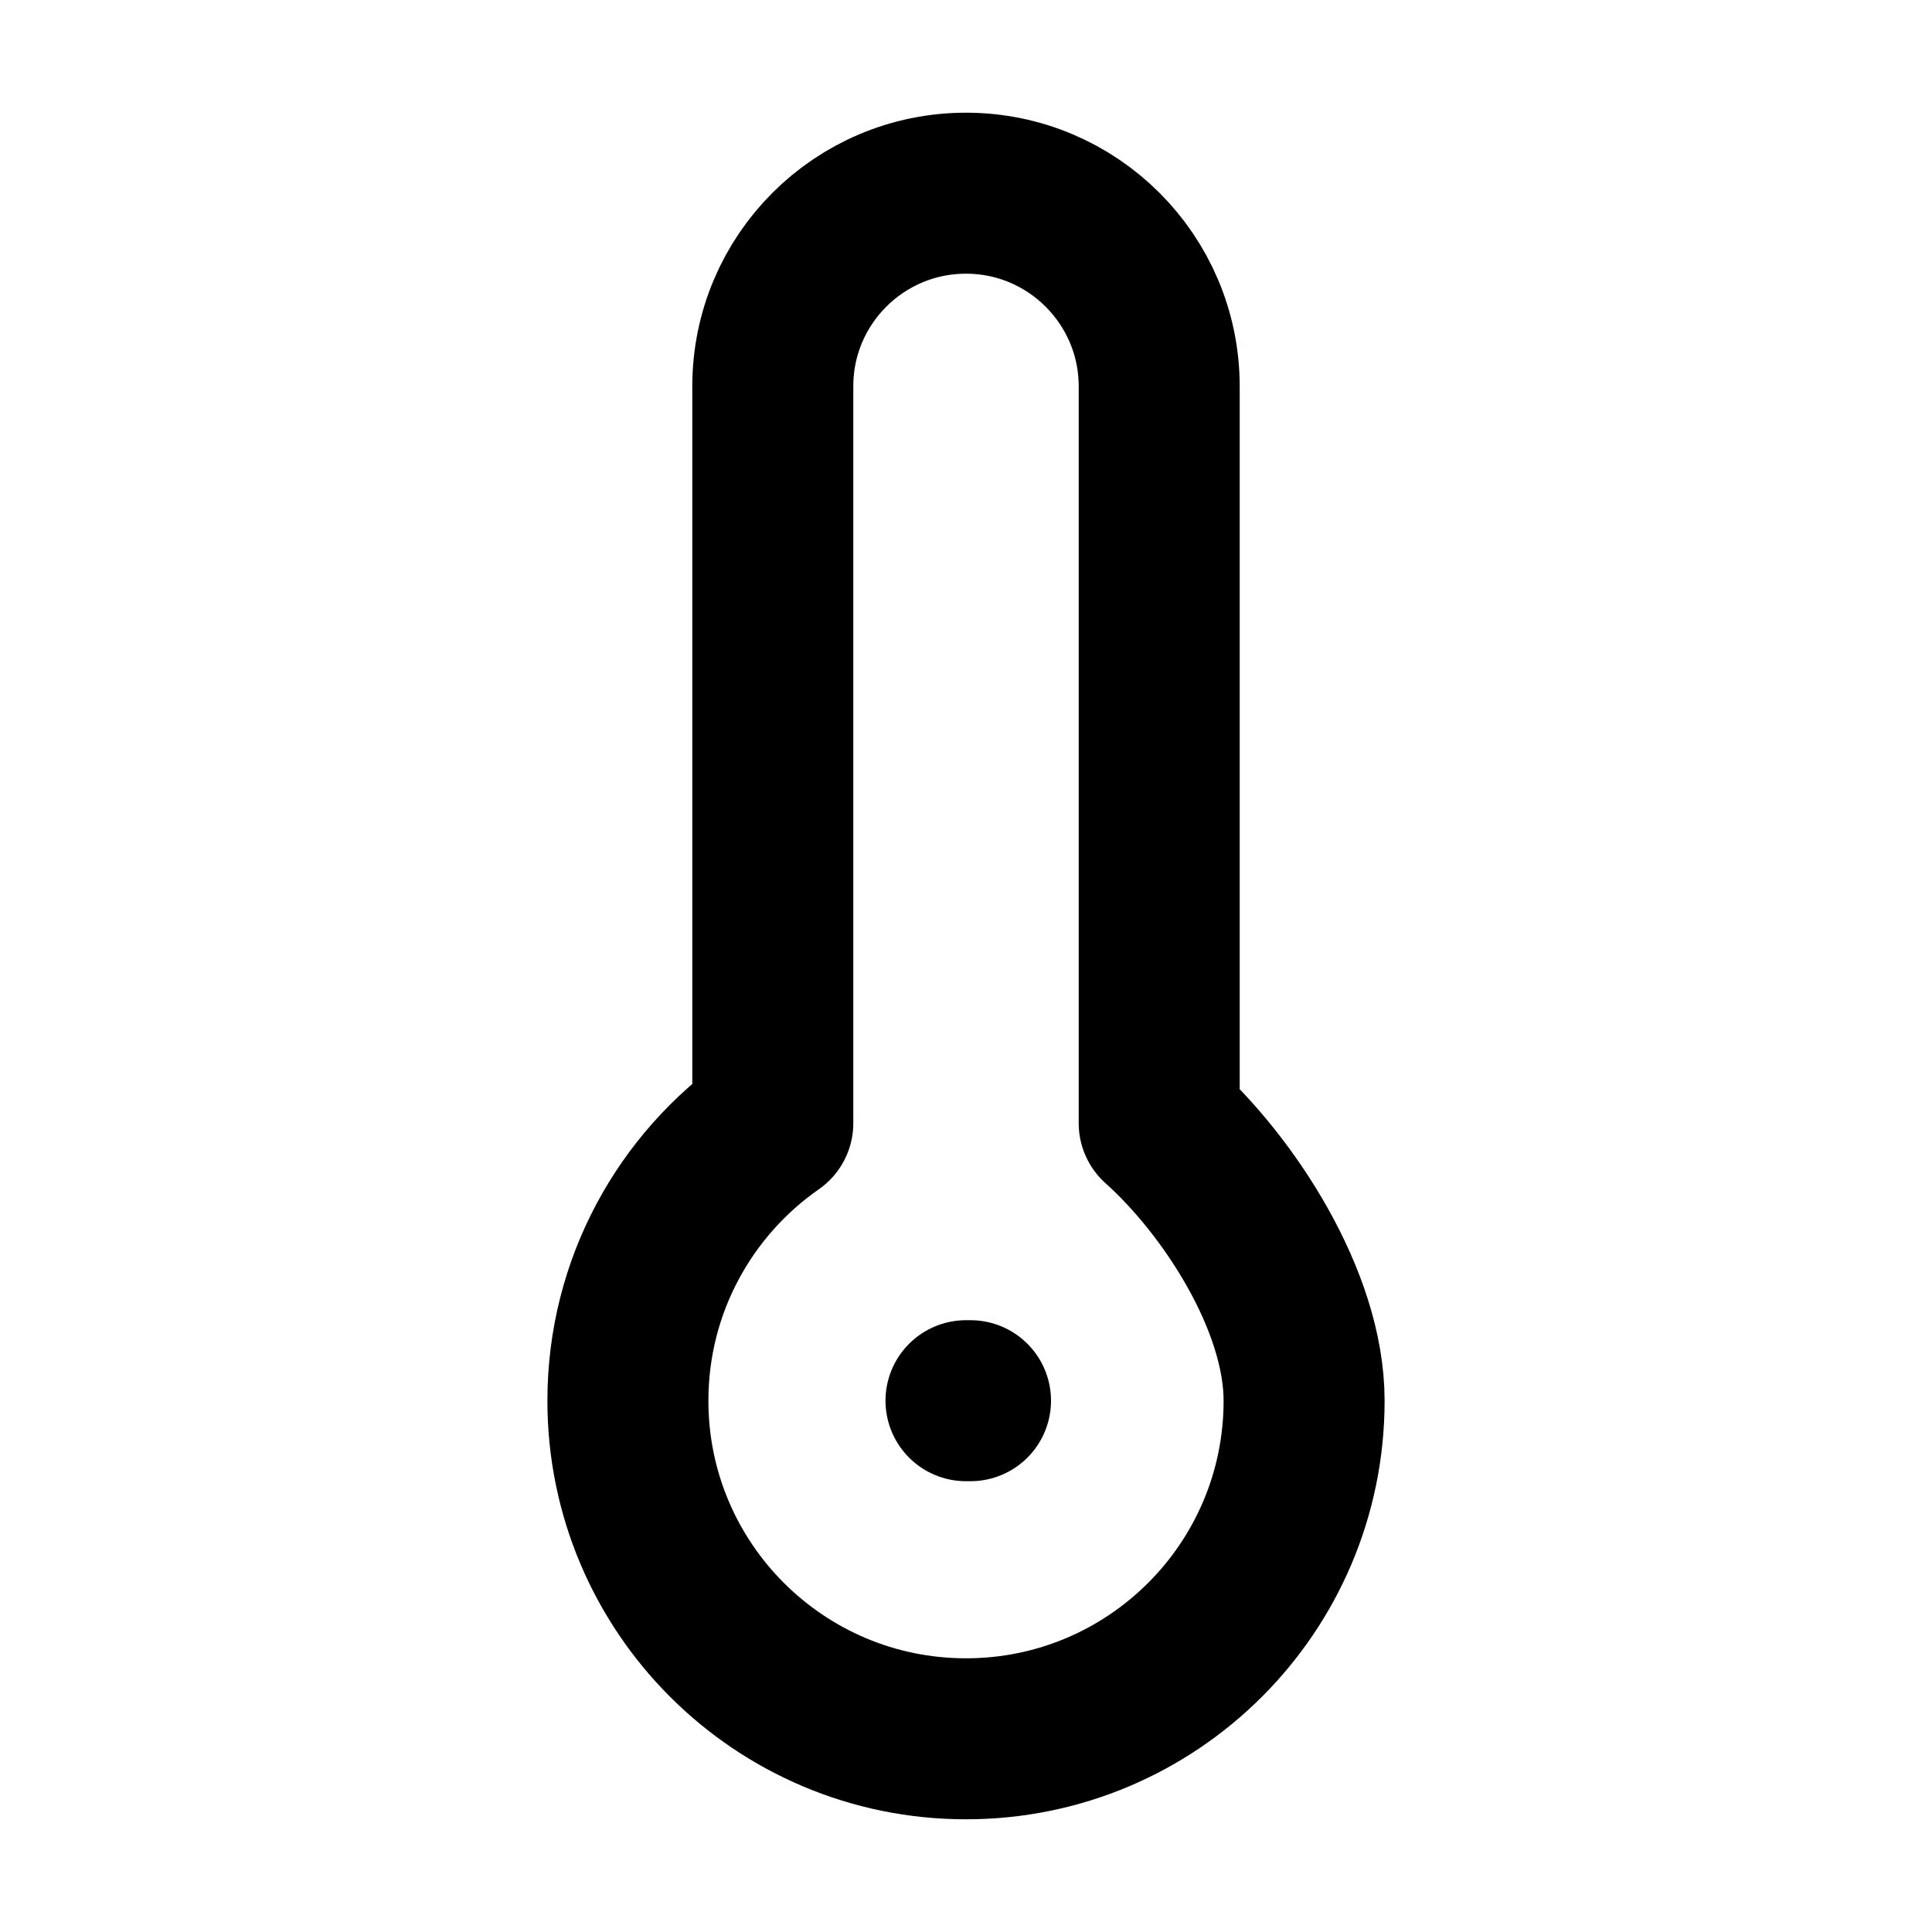 <svg width="24" height="24" viewBox="0 0 24 24" fill="none" xmlns="http://www.w3.org/2000/svg">
<g id="temperature-04">
<path id="Icon" d="M12 17.4H12.056M16.2 17.4C16.2 19.72 14.32 21.6 12 21.6C9.68 21.6 7.8 19.72 7.8 17.4C7.8 15.973 8.512 14.712 9.6 13.953V4.798C9.6 3.473 10.675 2.4 12 2.4C13.325 2.4 14.4 3.475 14.4 4.8V13.953C15.259 14.722 16.2 16.156 16.2 17.4Z" stroke="currentColor" stroke-width="2" stroke-linecap="round" stroke-linejoin="round"/>
</g>
</svg>
